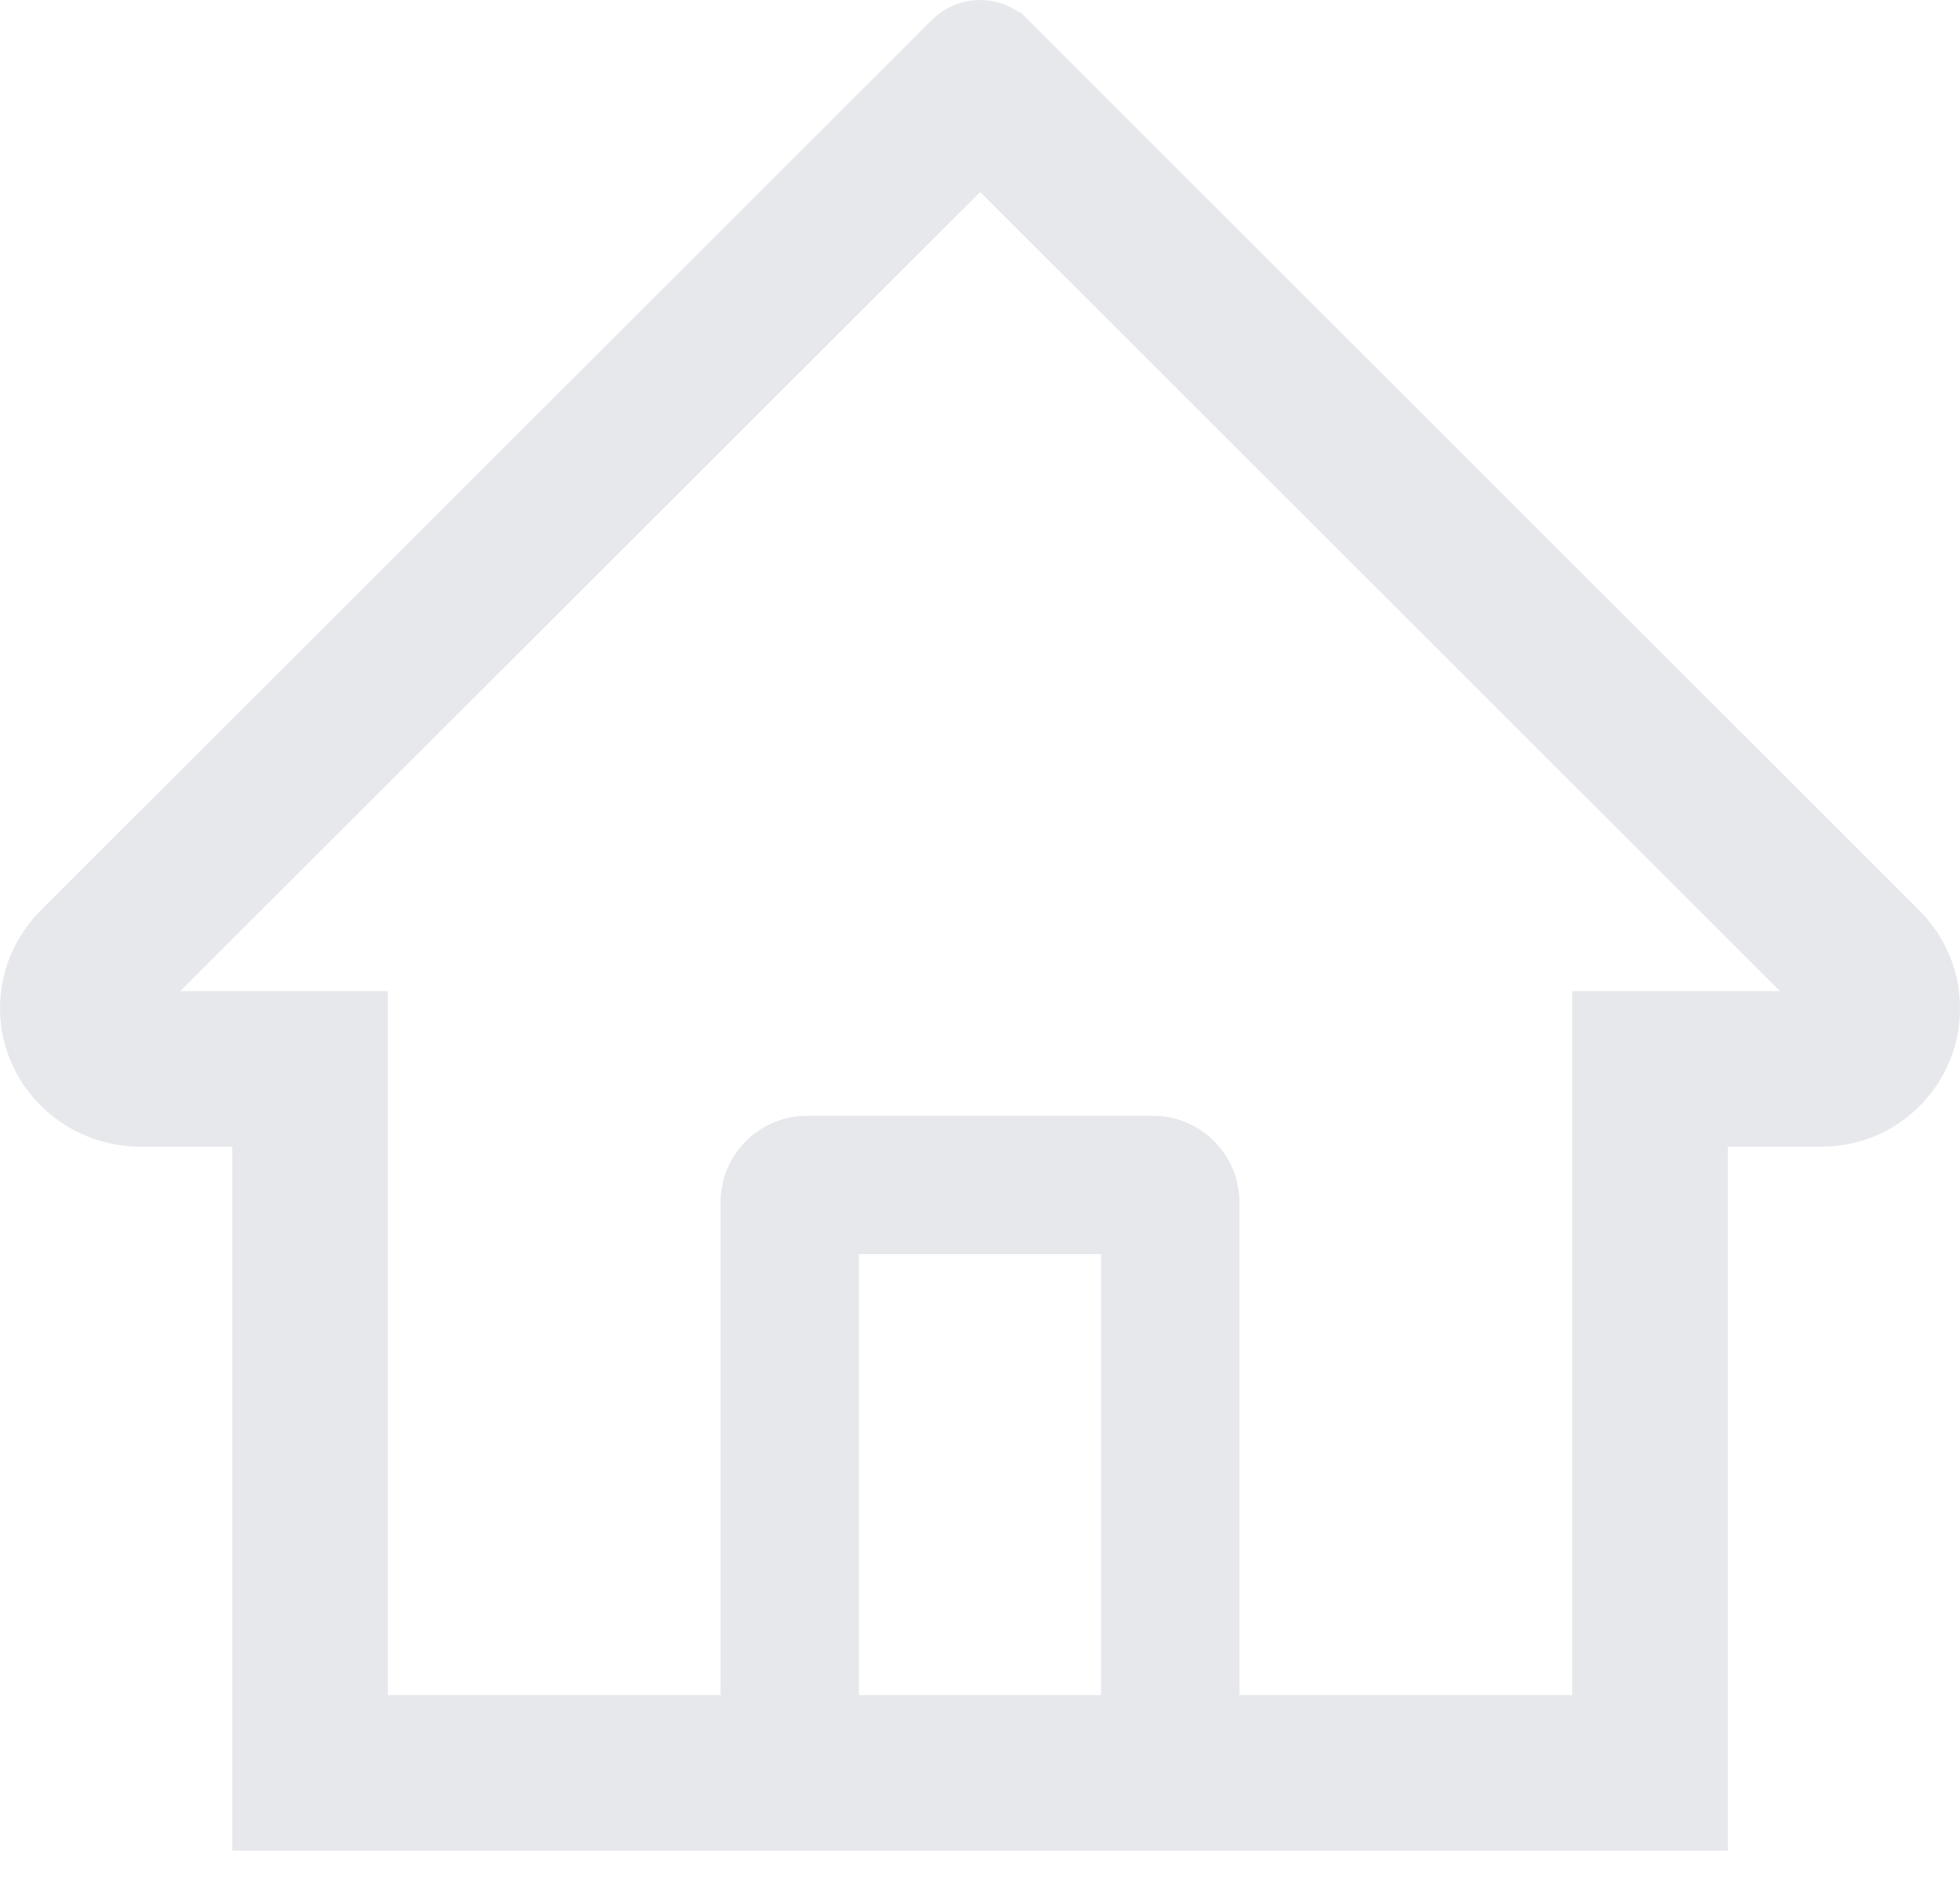 <svg width="31" height="30" viewBox="0 0 31 30" fill="none" xmlns="http://www.w3.org/2000/svg">
<path d="M16.791 1.552L16.791 1.552L30.004 14.758C30.004 14.758 30.004 14.758 30.004 14.758C30.324 15.079 30.5 15.502 30.5 15.95L30.5 15.952C30.501 16.173 30.458 16.393 30.373 16.597C30.289 16.802 30.164 16.988 30.008 17.144L30.007 17.145C29.687 17.465 29.263 17.641 28.812 17.641H27.328H26.828V18.142V28.778H4.173V18.142V17.641H3.673H2.219C1.281 17.641 0.511 16.892 0.5 15.971L0.5 15.971C0.498 15.746 0.54 15.523 0.625 15.315C0.711 15.107 0.837 14.917 0.996 14.759L0.997 14.758L15.094 0.668C15.094 0.668 15.094 0.667 15.094 0.667C15.202 0.56 15.348 0.5 15.5 0.5C15.652 0.5 15.798 0.56 15.906 0.667C15.906 0.667 15.906 0.668 15.907 0.668L16.791 1.552ZM17.415 27.317H17.915V26.817V19.841V19.341H17.415H13.585H13.085V19.841V26.817V27.317H13.585H17.415ZM5.634 16.18V26.817V27.317H6.134H11.397H11.897V26.817V19.02C11.897 18.541 12.285 18.153 12.765 18.153H18.236C18.715 18.153 19.103 18.541 19.103 19.02V26.817V27.317H19.603H24.866H25.366V26.817V16.18H28.152H29.36L28.505 15.326L16.647 3.474L16.647 3.474L15.857 2.684L15.504 2.331L15.15 2.684L2.498 15.326L1.644 16.18H2.852H5.634Z" fill="#E6E8EC" stroke="#E6E8EC"/>
</svg>
